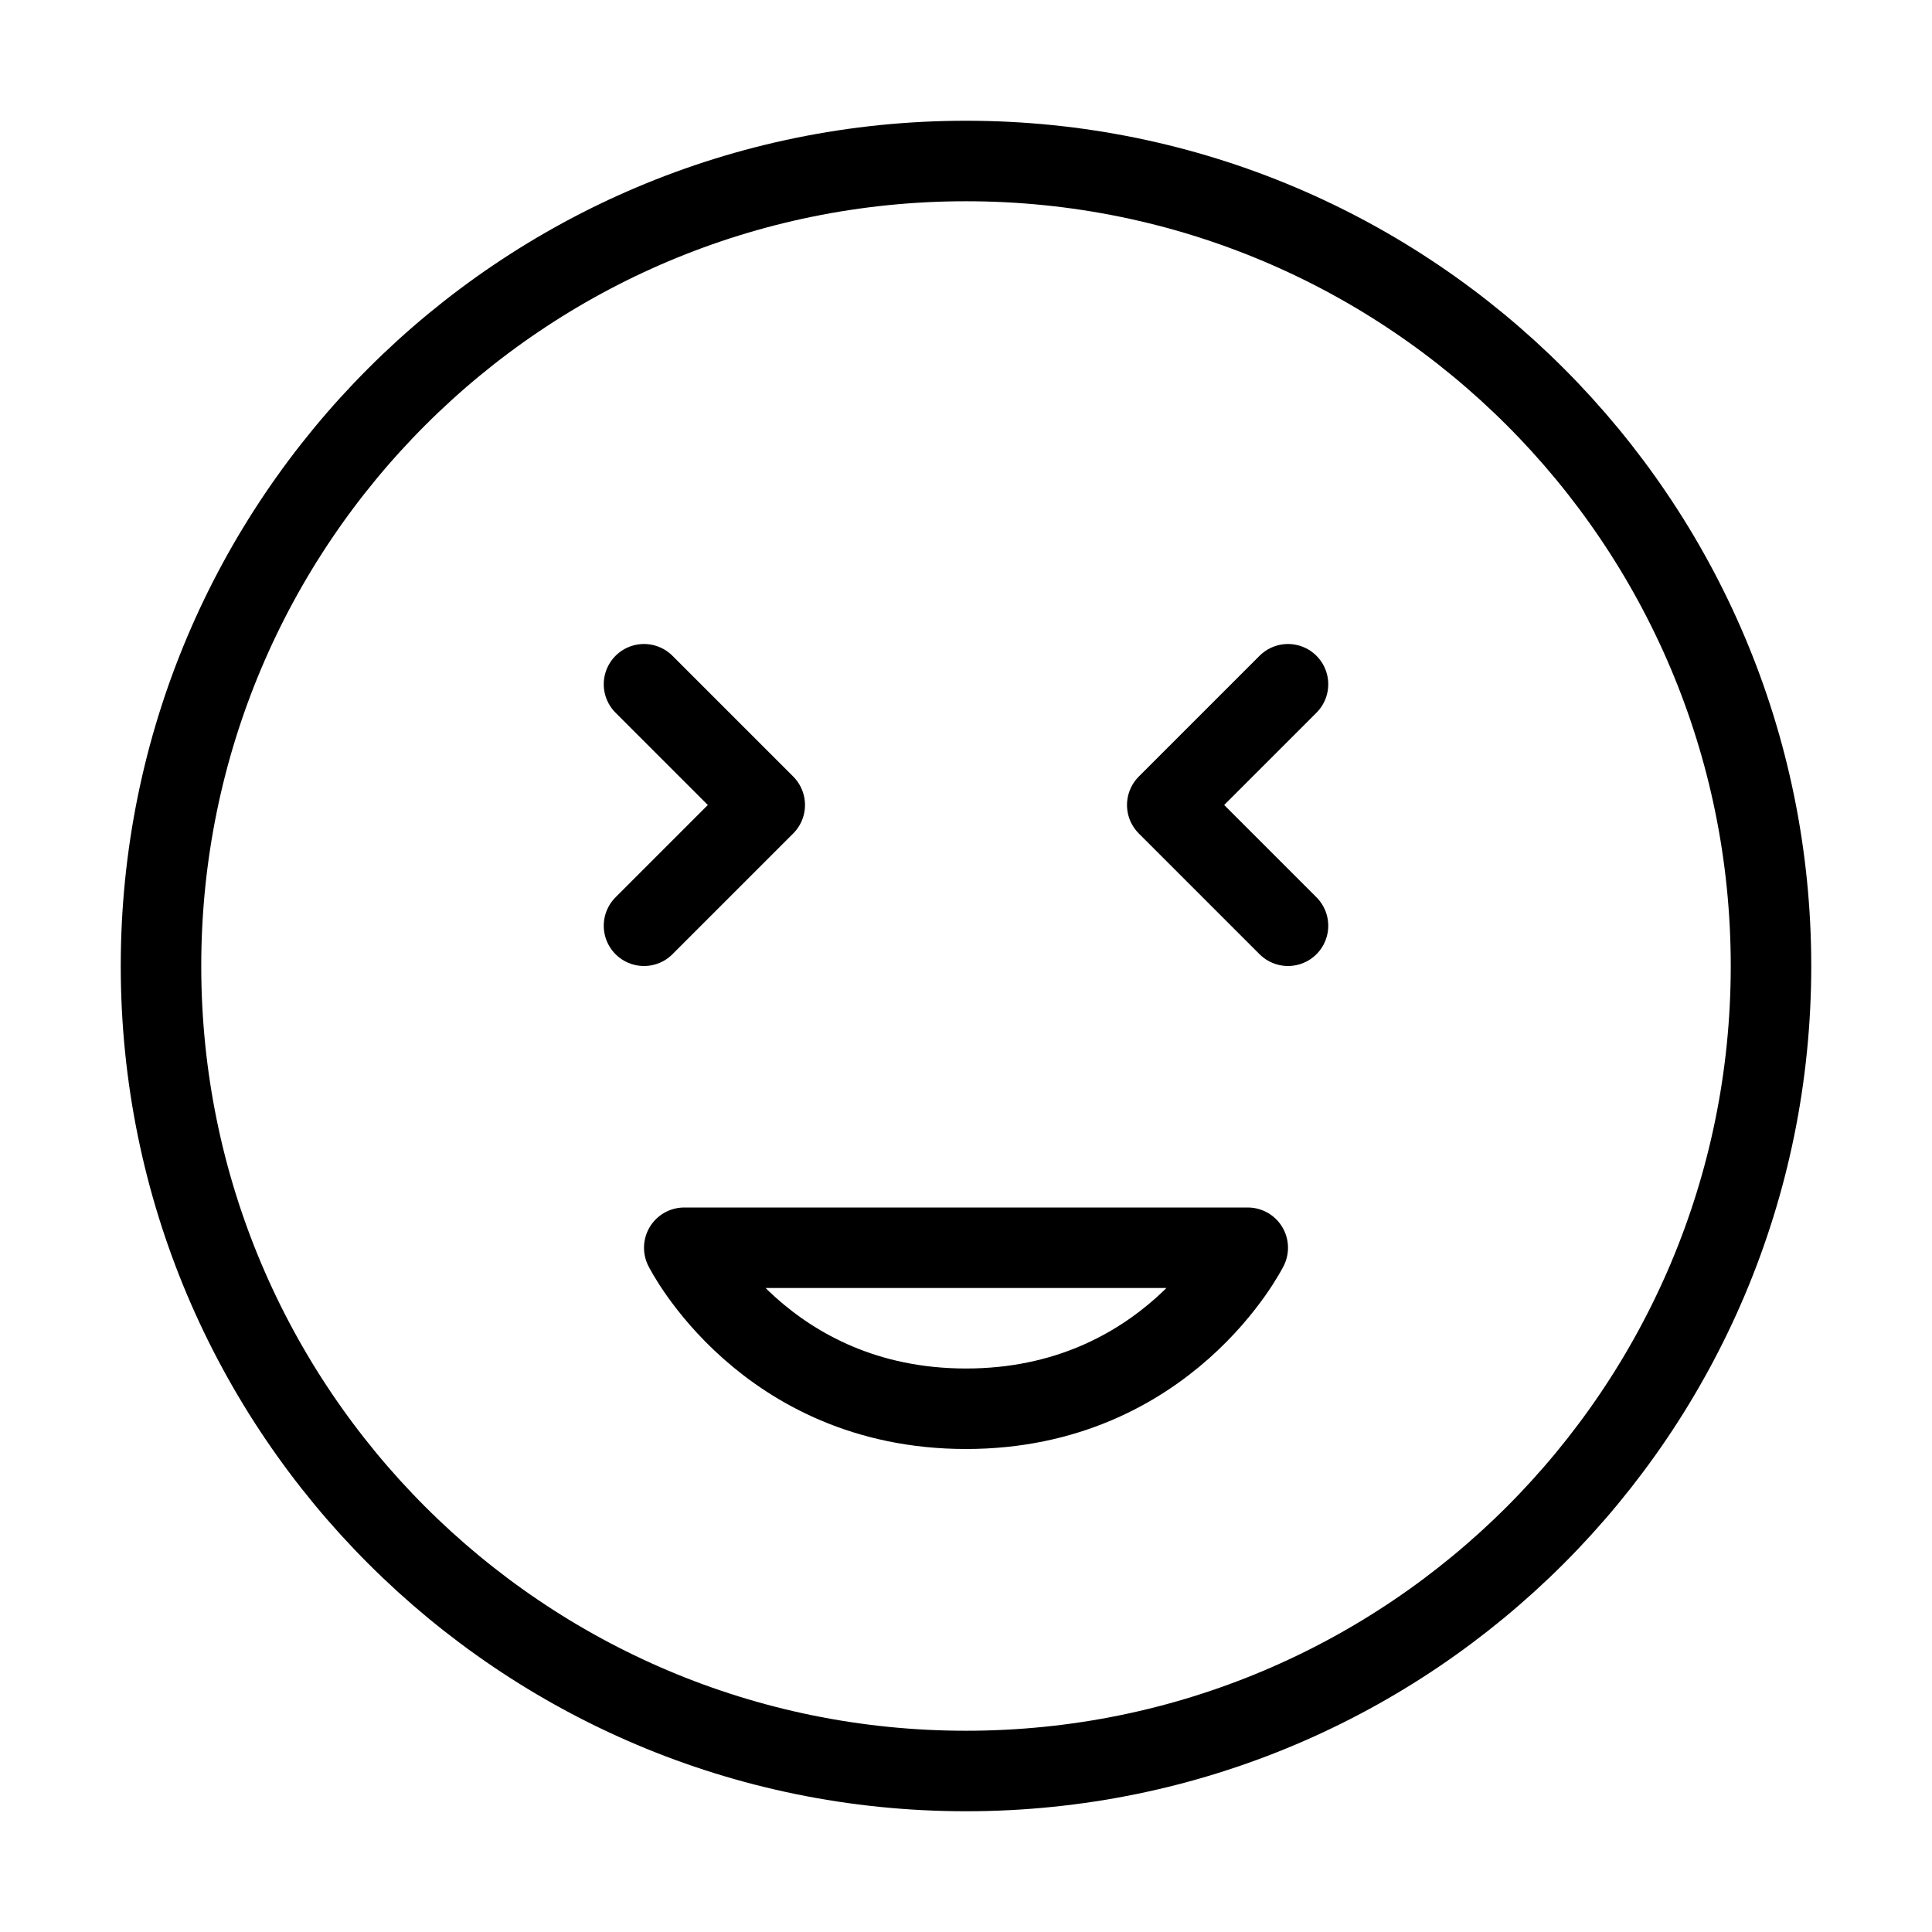 <svg fill-opacity="1" stroke-opacity="1" xmlns="http://www.w3.org/2000/svg" width="48" height="48" fill="none" viewBox="0 0 48 48"><path stroke="#000" stroke-linejoin="round" stroke-width="2" d="M24 44c11.046 0 20-8.954 20-20S35.046 4 24 4 4 12.954 4 24s8.954 20 20 20Z"/><path stroke="#000" stroke-linecap="round" stroke-linejoin="round" stroke-width="2" d="M24 35c5 0 7-4 7-4H17s2 4 7 4M32 17l-3 3 3 3M16 17l3 3-3 3"/></svg>